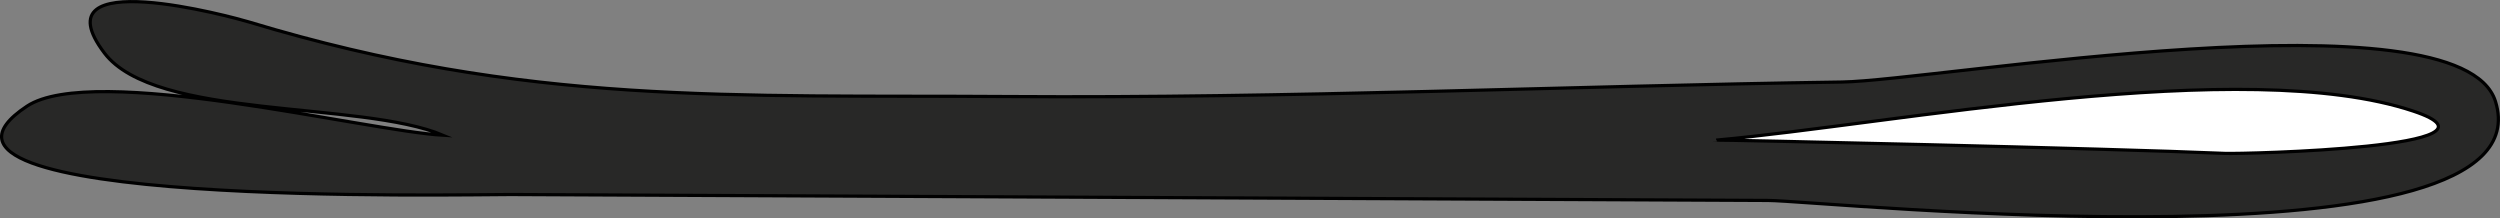 <svg xmlns="http://www.w3.org/2000/svg" xmlns:xlink="http://www.w3.org/1999/xlink" version="1.1" id="Layer_1" x="0px" y="0px" enable-background="new 0 0 822.05 841.89" xml:space="preserve" viewBox="217.6 405.93 387.37 33.84">
<rect x="217.6" y="405.93" width="387.37" height="33.84" fill="#808080" stroke="none"/>
<path fill-rule="evenodd" clip-rule="evenodd" fill="#282827" stroke="#000000" stroke-width="0.5" stroke-linecap="square" stroke-miterlimit="10" d="  M286.268,426.89c-12.897-5.424-44.646-2.367-52.5-12.75c-10.492-13.87,19.954-5.547,22.406-4.805  c42.983,13.008,75.082,11.264,117.844,11.555c43.271,0.294,85.93-1.624,129-2.25c14.303-0.208,95.812-14.417,101.25,3  c8.444,27.047-104.182,15.39-112.71,15.349c-64.948-0.318-129.896-0.62-194.845-0.919c-6.691-0.031-98.747,2.091-74.945-13.68  C232.037,415.586,274.28,426.214,286.268,426.89z"/>
<path fill-rule="evenodd" clip-rule="evenodd" fill="#FFFFFF" stroke="#000000" stroke-width="0.5" stroke-linecap="square" stroke-miterlimit="10" d="  M483.518,427.64c27.342-2.443,81.773-13.242,108-4.5c16.9,5.634-26.303,6.683-29.223,6.556  C544.458,428.92,483.602,427.565,483.518,427.64z"/>
</svg>